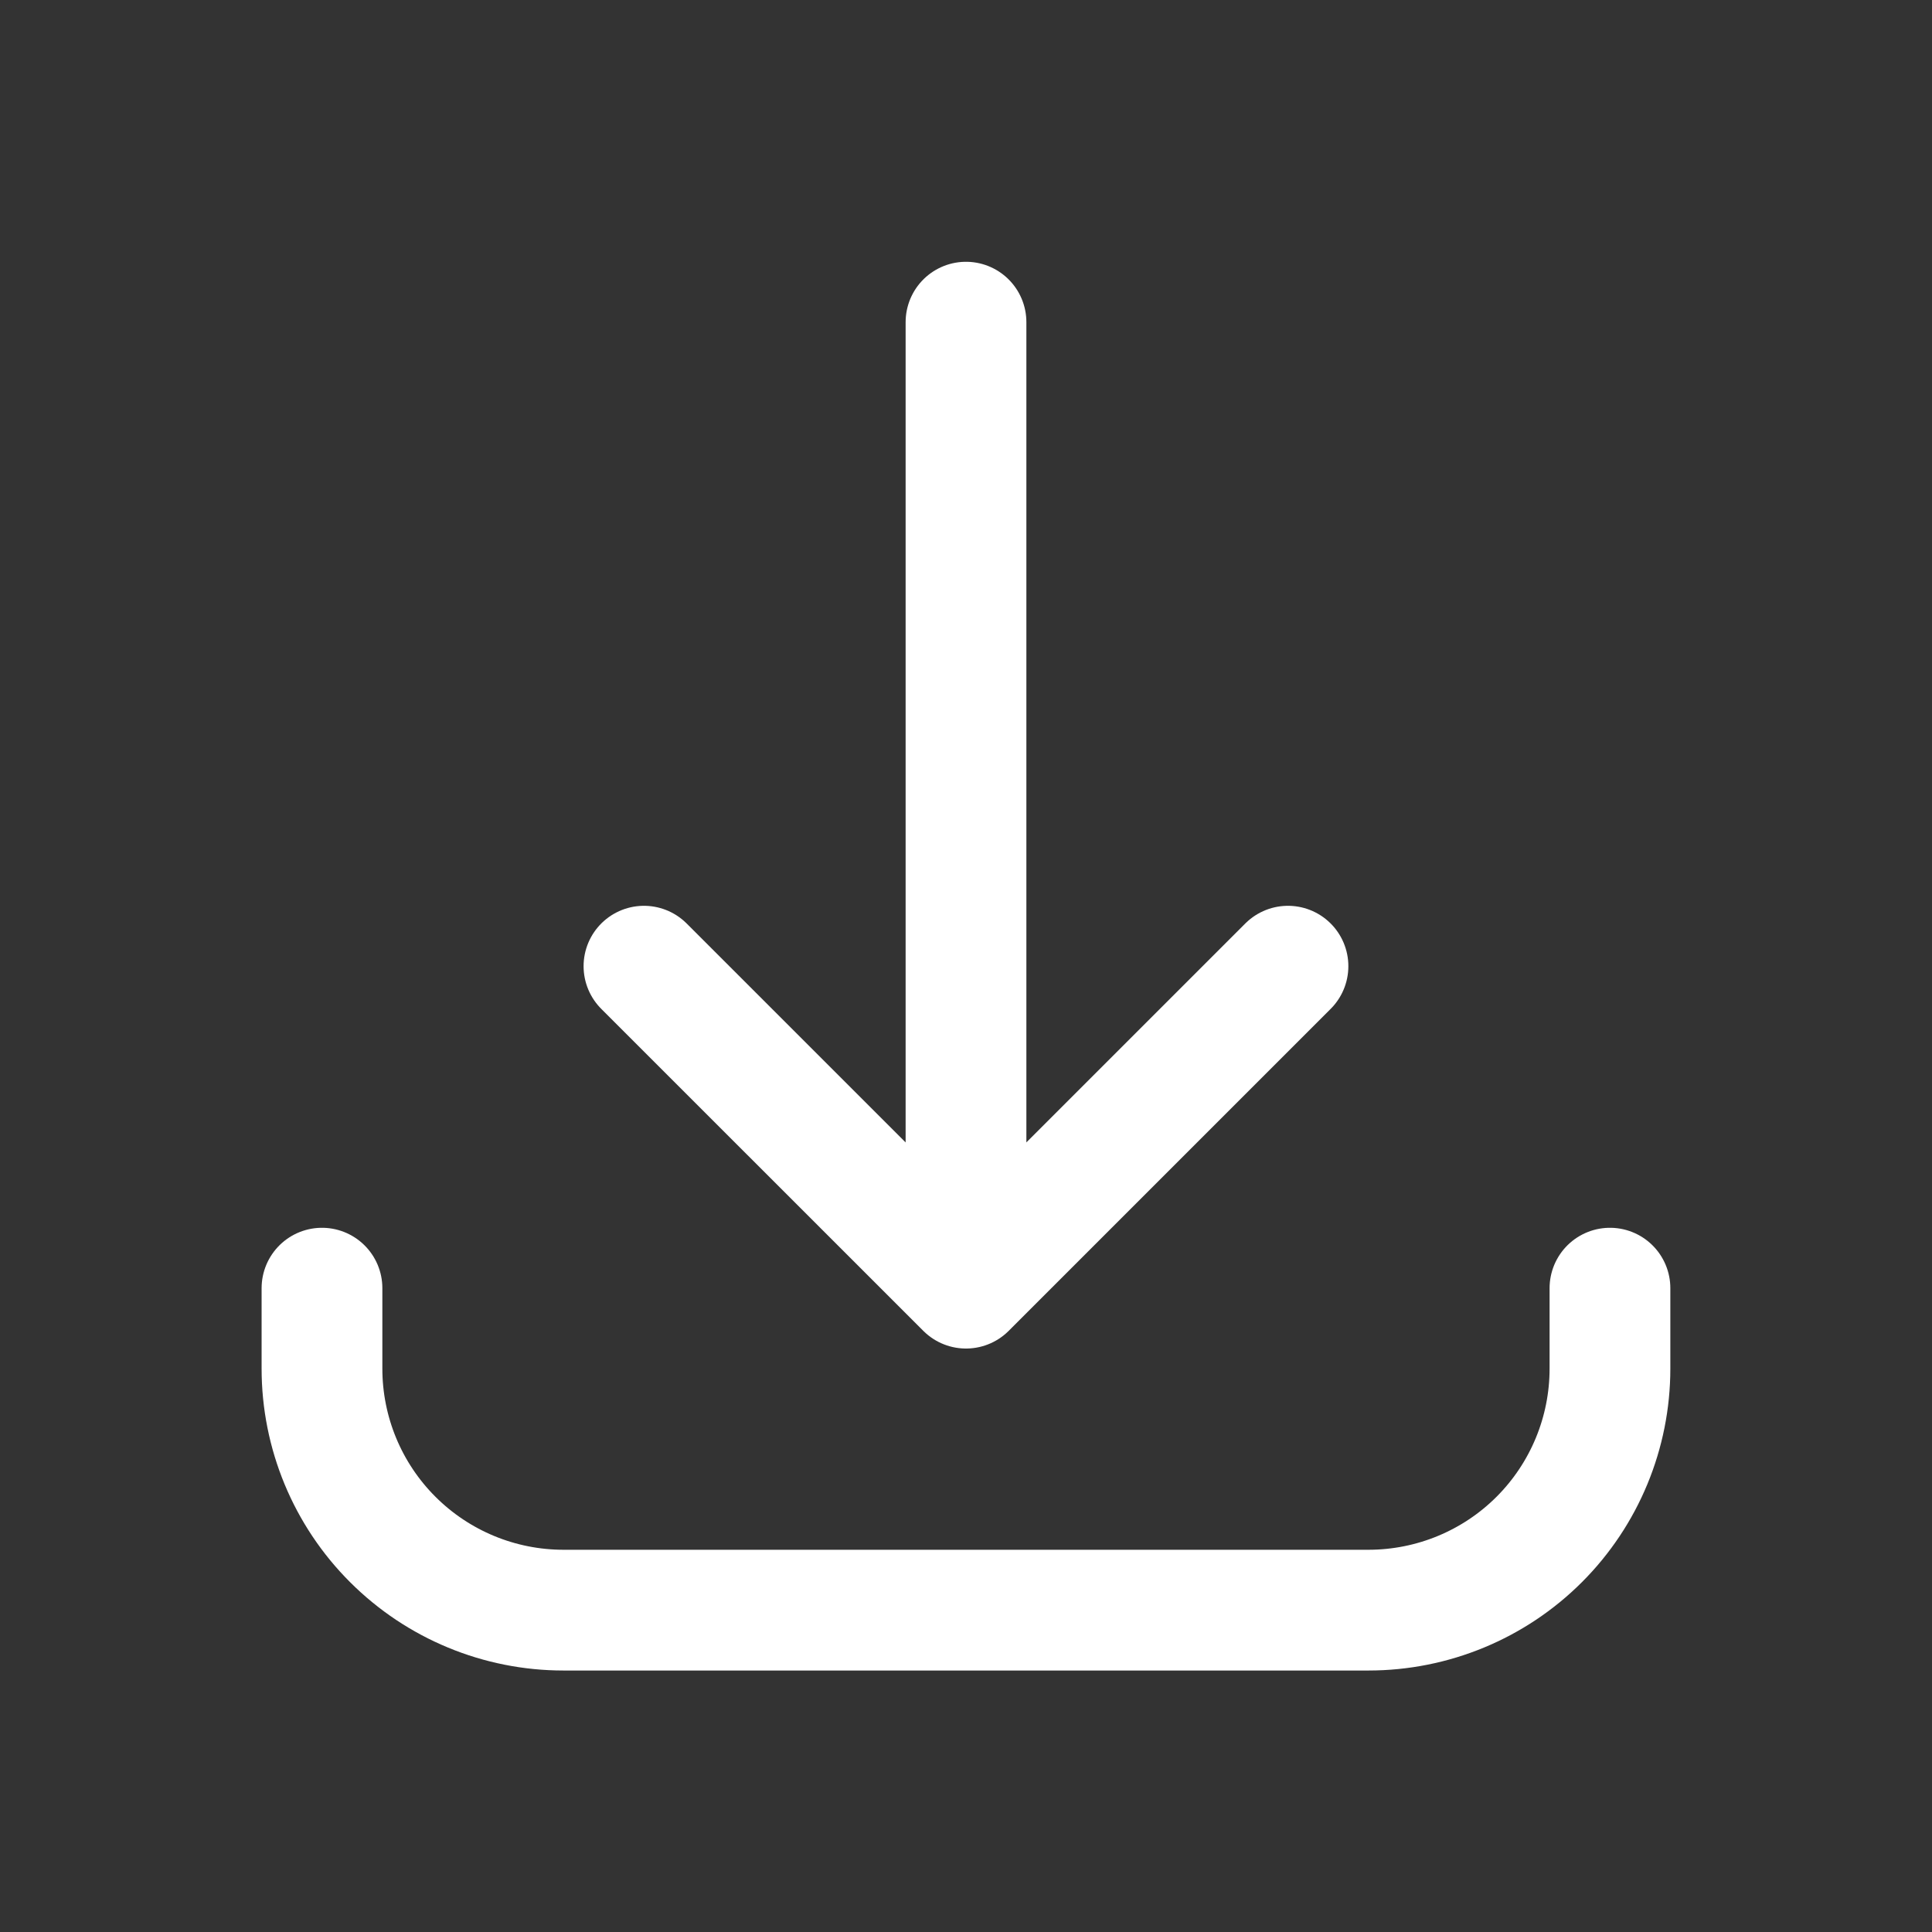 <svg width="32" height="32" viewBox="0 0 32 32" fill="none" xmlns="http://www.w3.org/2000/svg">
<rect x="0" y="0" width="32" height="32" fill="#333333" stroke="none"/>
<path d="M5.333 21.336V22.669C5.333 23.73 5.754 24.748 6.505 25.498C7.255 26.248 8.272 26.669 9.333 26.669H22.666C23.727 26.669 24.745 26.248 25.495 25.498C26.245 24.748 26.666 23.73 26.666 22.669V21.336M21.333 16.003L16 21.336M16 21.336L10.666 16.003M16 21.336V5.336" stroke="white" stroke-width="2" stroke-linecap="round" stroke-linejoin="round"/>
</svg>

